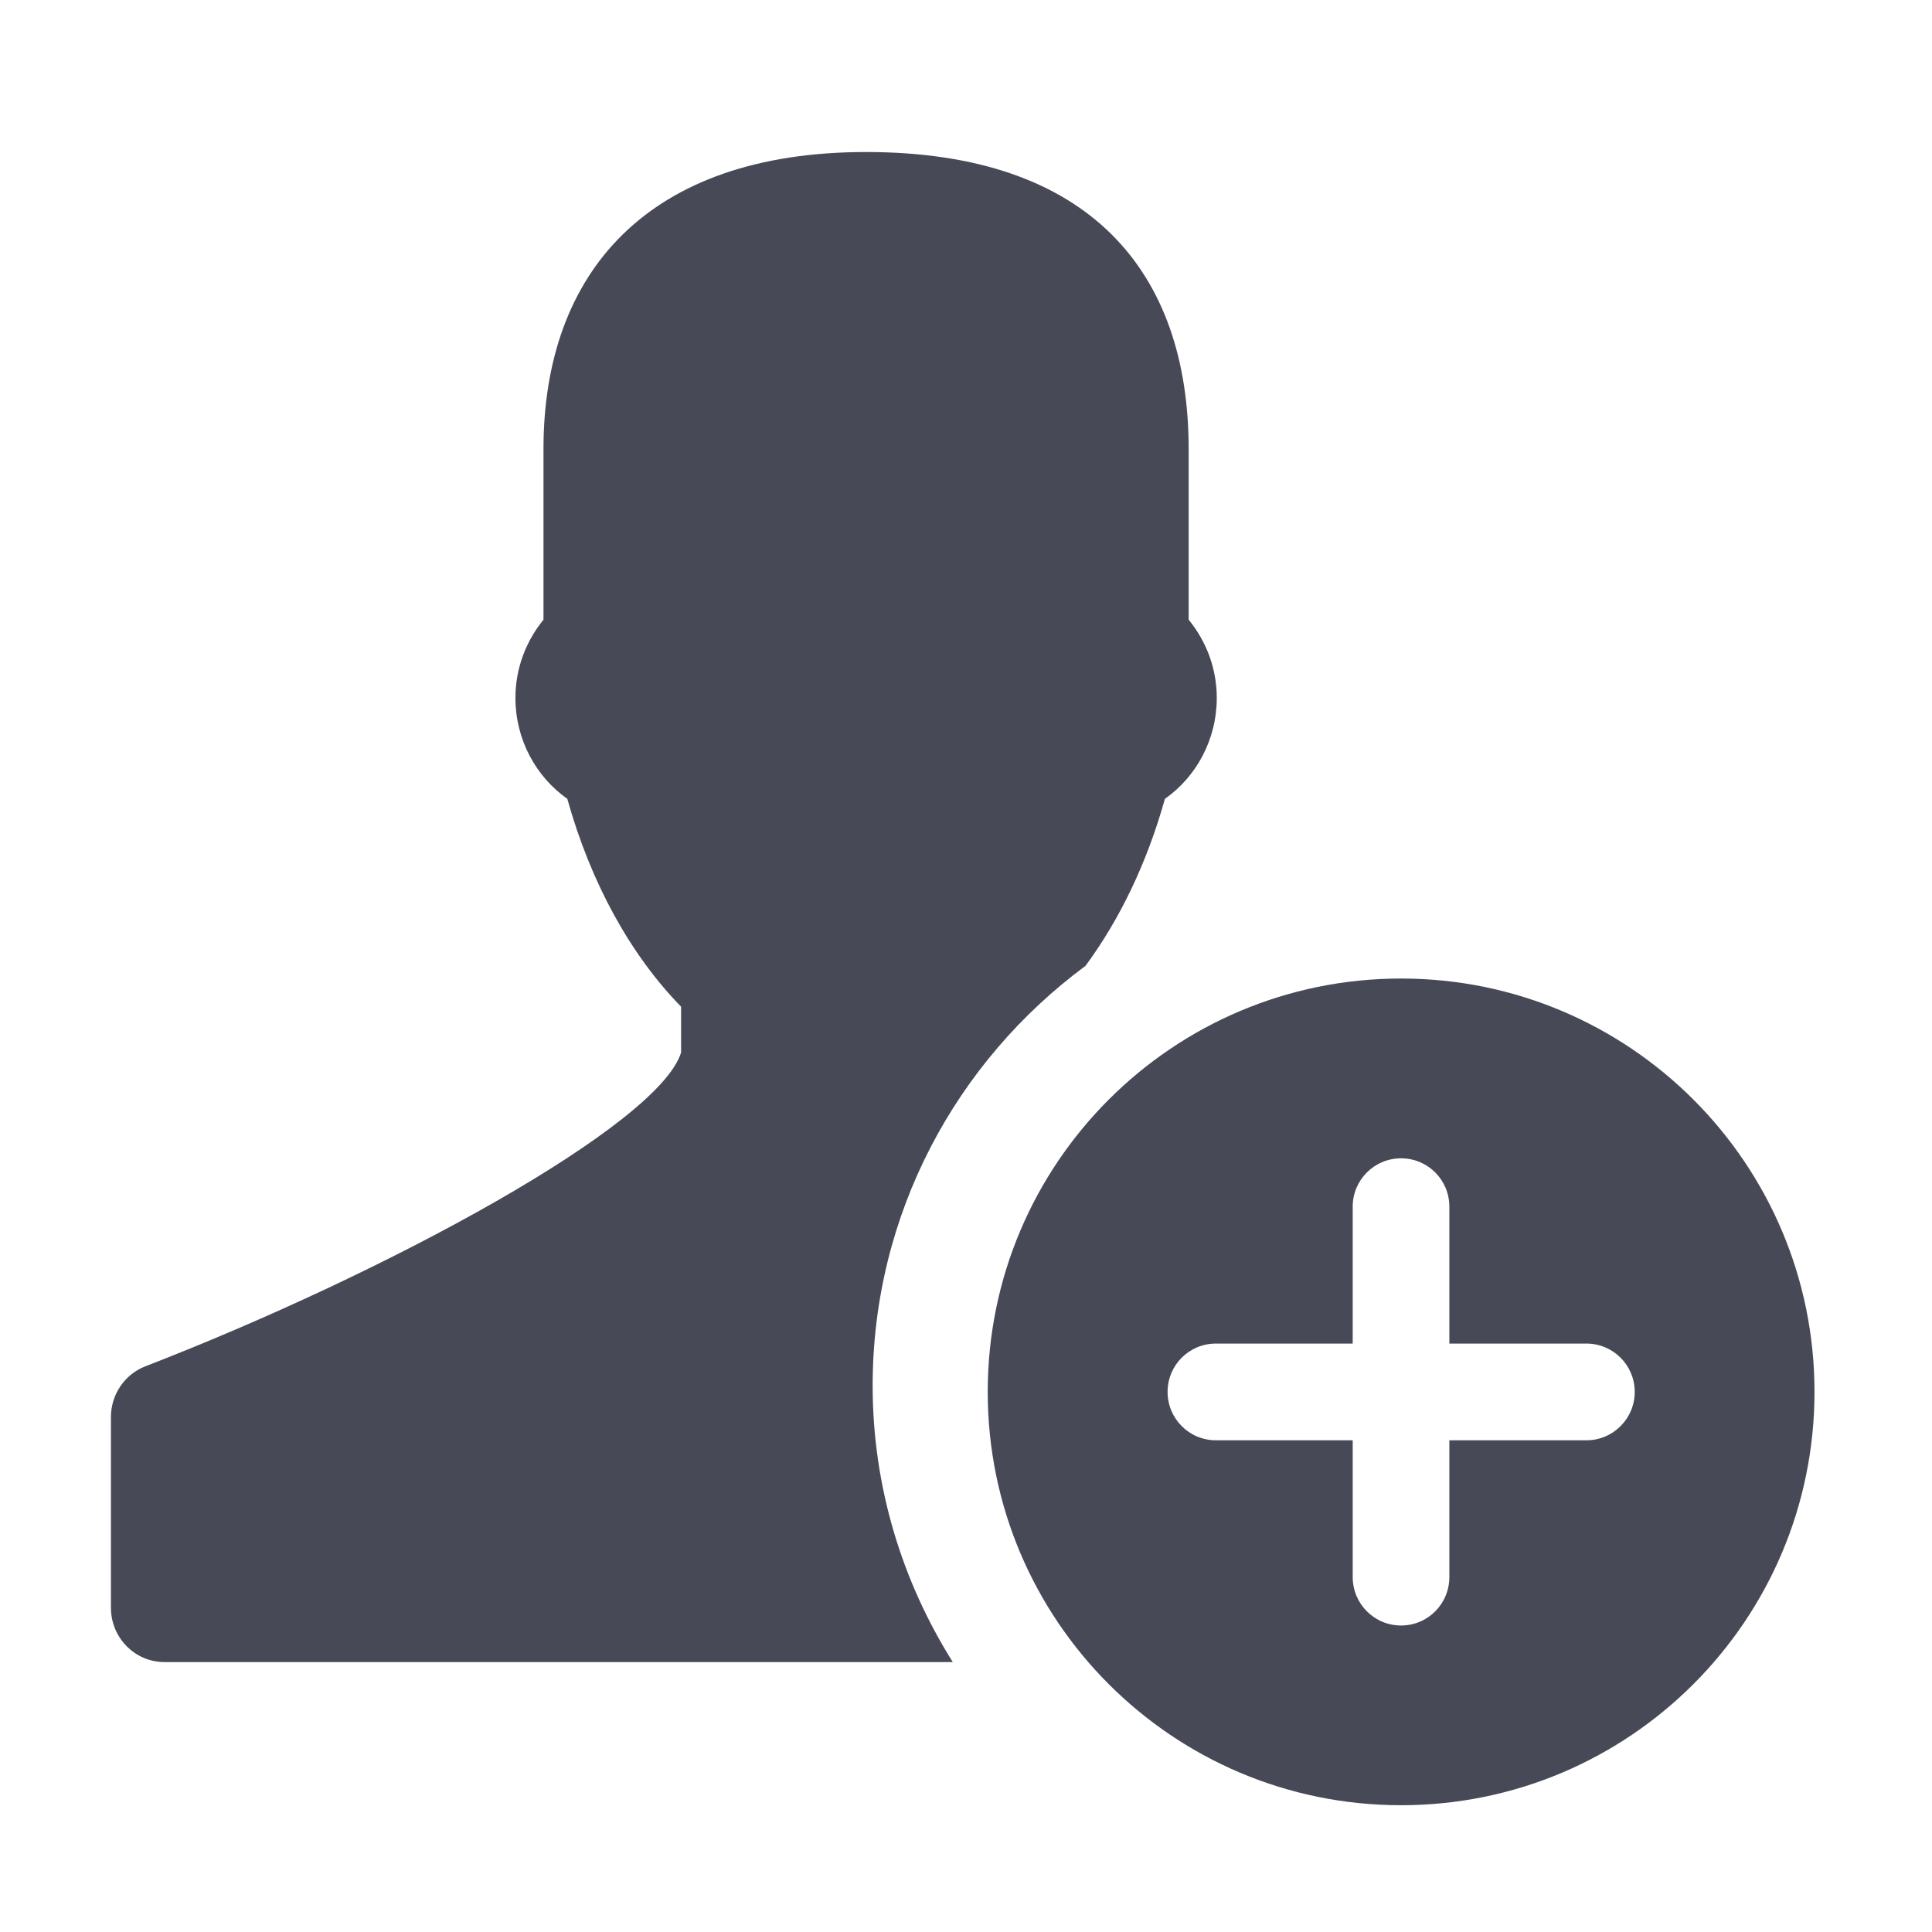 <?xml version="1.0" encoding="utf-8"?>
<!-- Generator: Adobe Illustrator 17.0.0, SVG Export Plug-In . SVG Version: 6.00 Build 0)  -->
<!DOCTYPE svg PUBLIC "-//W3C//DTD SVG 1.1//EN" "http://www.w3.org/Graphics/SVG/1.1/DTD/svg11.dtd">
<svg version="1.1" id="Layer_1" xmlns="http://www.w3.org/2000/svg" xmlns:xlink="http://www.w3.org/1999/xlink" x="0px" y="0px"
	 width="56.693px" height="56.693px" viewBox="0 0 56.693 56.693" enable-background="new 0 0 56.693 56.693" xml:space="preserve">
<g>
	<path fill="#474A56" d="M41.113,28.714c-6.7,0-12.129,5.429-12.129,12.128c0,6.701,5.429,12.131,12.129,12.131
		c6.698,0,12.132-5.43,12.132-12.131C53.245,34.143,47.812,28.714,41.113,28.714z M46.554,42.264H42.53v4.014
		c0,0.785-0.631,1.421-1.417,1.421c-0.784,0-1.419-0.636-1.419-1.421v-4.014h-4.014c-0.787,0-1.418-0.637-1.418-1.42
		c0-0.785,0.631-1.418,1.418-1.418h4.014v-4.019c0-0.783,0.635-1.417,1.419-1.417c0.786,0,1.417,0.634,1.417,1.417v4.019h4.023
		c0.781,0,1.417,0.633,1.417,1.418C47.971,41.627,47.335,42.264,46.554,42.264z"/>
	<path fill="#474A56" d="M31.851,28.344c1.004-1.357,1.807-3.023,2.332-4.902c0.918-0.646,1.522-1.732,1.522-2.965
		c0-0.878-0.317-1.67-0.825-2.293v-5.01c0-5.174-2.879-8.713-9.464-8.713c-6.414,0-9.468,3.539-9.468,8.713v5.01
		c-0.506,0.623-0.823,1.416-0.823,2.293c0,1.232,0.604,2.316,1.522,2.964c0.69,2.473,1.859,4.585,3.339,6.1v1.345
		c-0.663,2.131-8.585,6.447-15.721,9.207c-0.606,0.235-1.01,0.828-1.01,1.489v5.597c0,0.879,0.703,1.593,1.569,1.593h23.134
		c-1.48-2.356-2.351-5.134-2.351-8.115C25.609,35.608,28.073,31.137,31.851,28.344z"/>
</g>
</svg>
